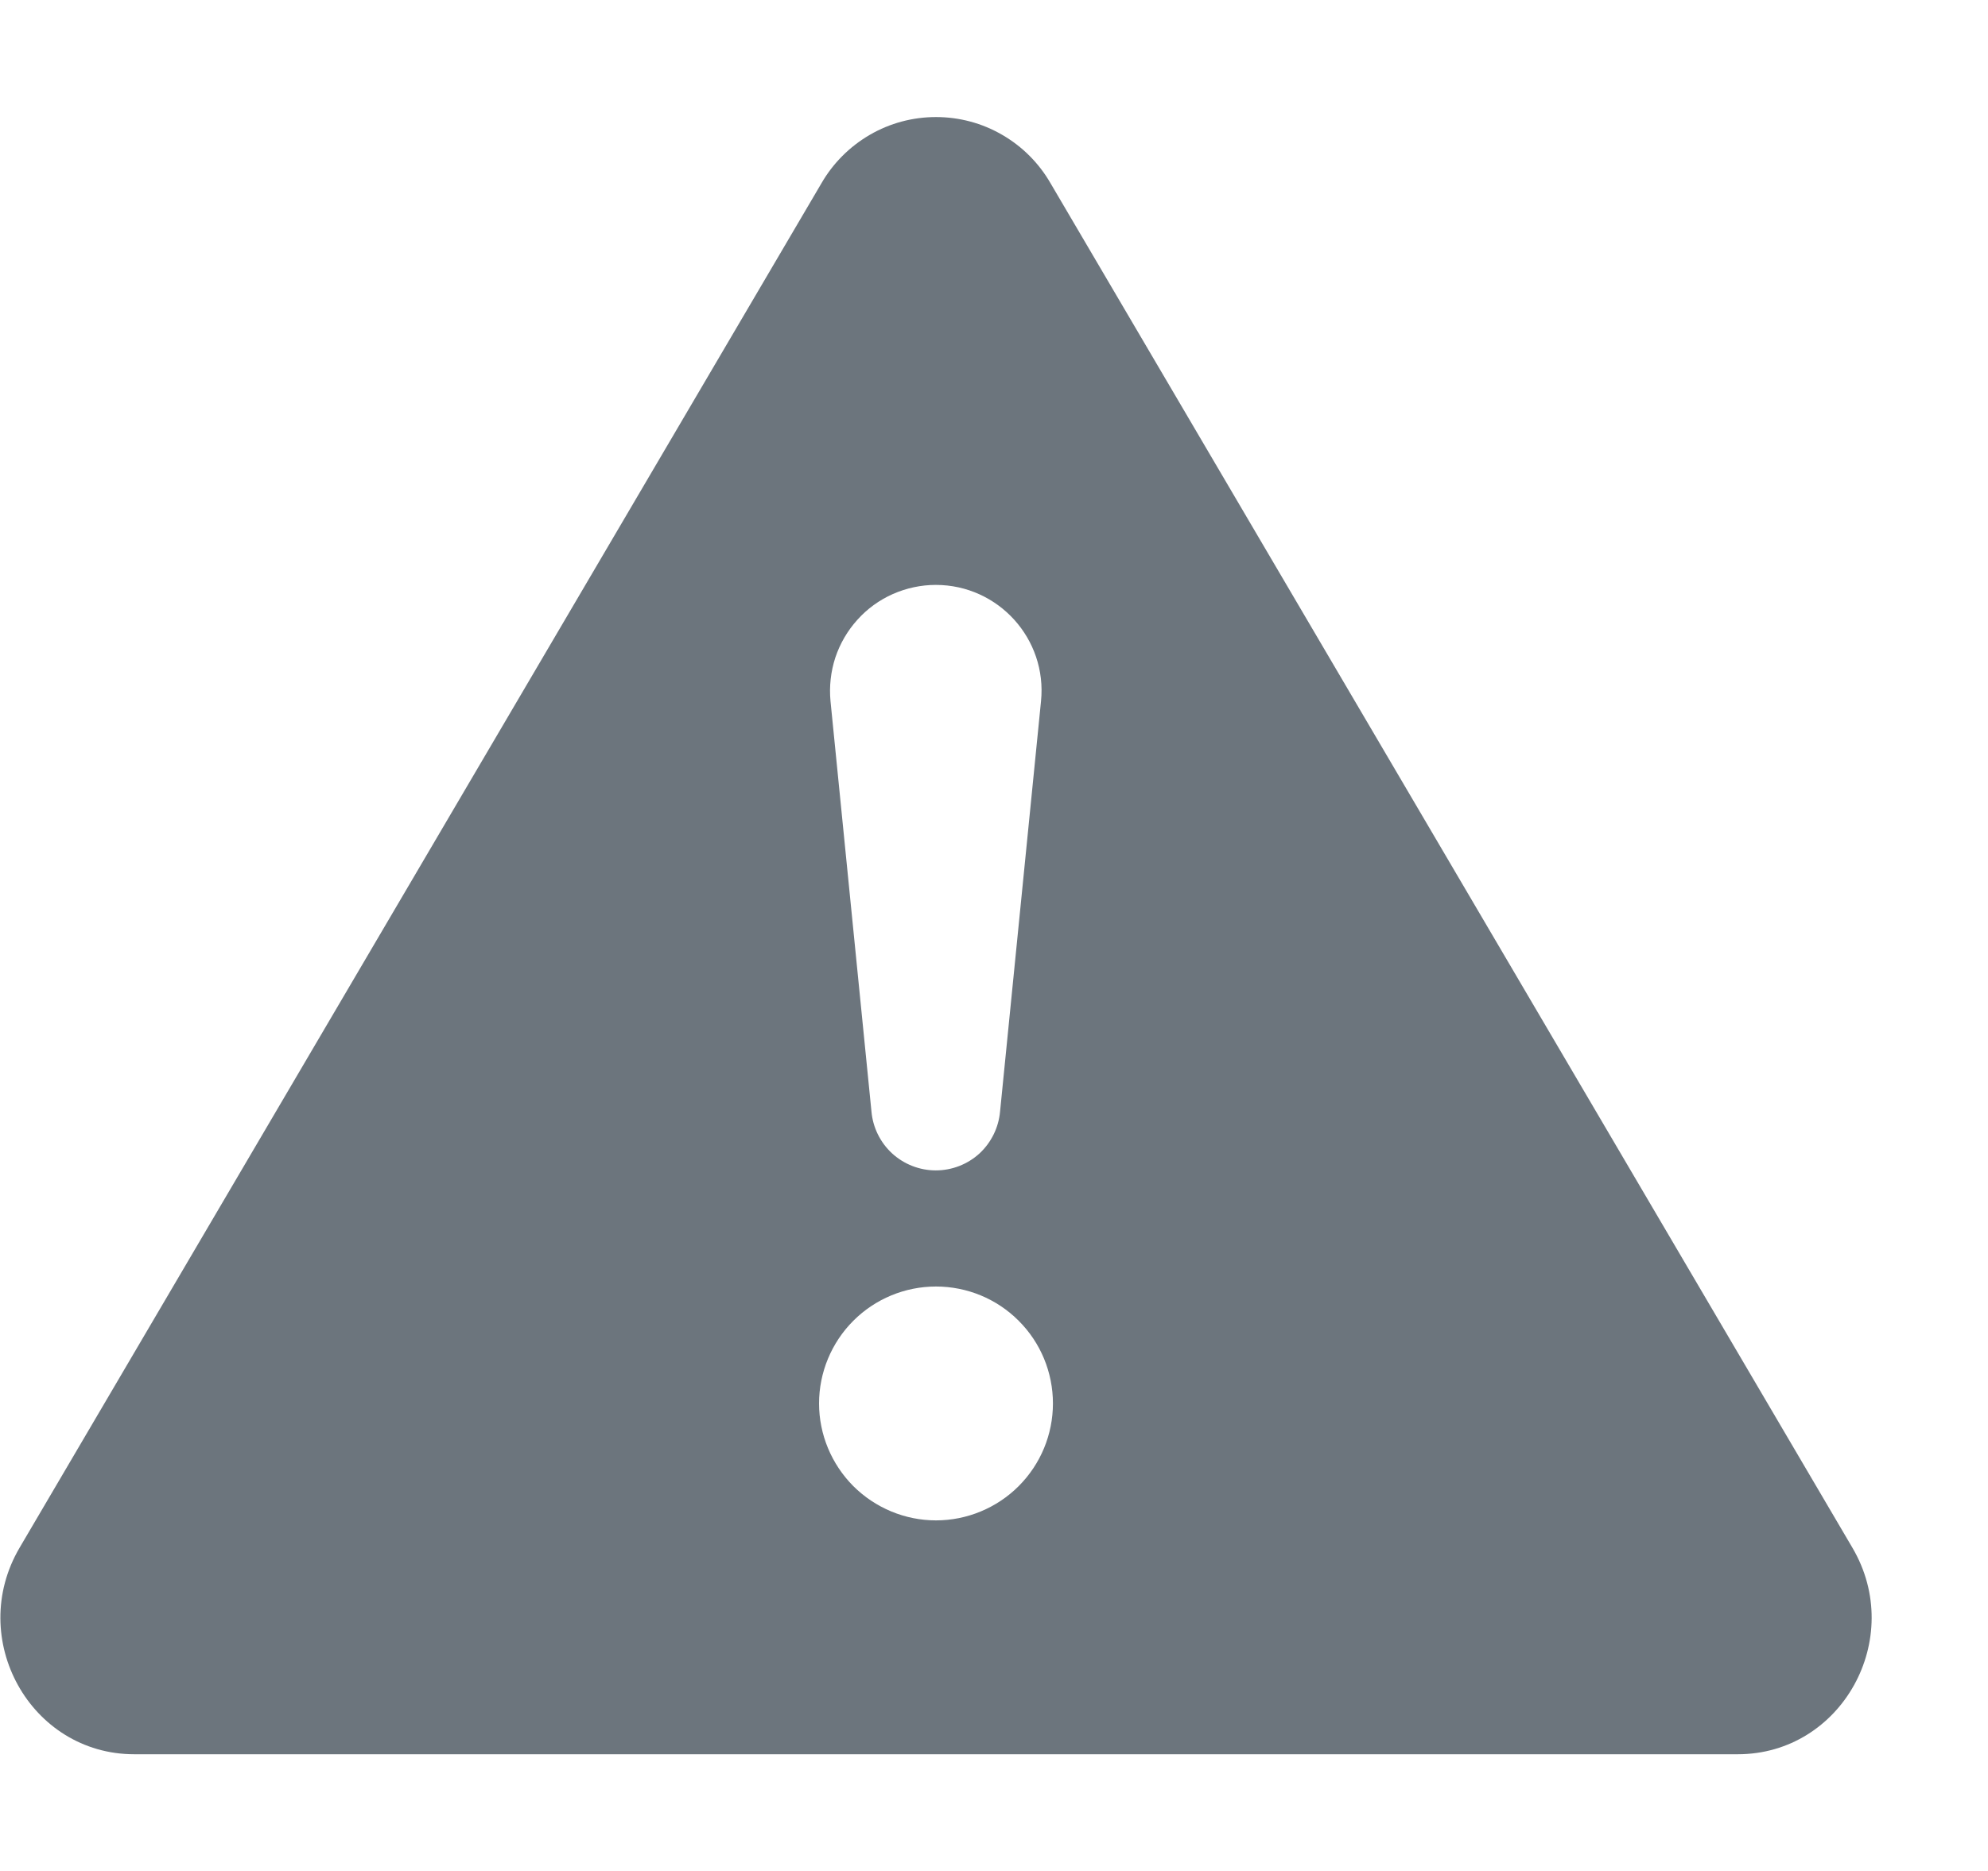 <svg width="17" height="16" viewBox="0 0 17 16" fill="none" xmlns="http://www.w3.org/2000/svg">
<g id="exclamation-triangle-fill" clip-path="url(#clip0_667_5329)">
<path id="Vector" d="M8.984 1.568C8.885 1.396 8.743 1.253 8.57 1.153C8.398 1.053 8.203 1.001 8.004 1.001C7.805 1.001 7.61 1.053 7.438 1.153C7.266 1.253 7.123 1.396 7.024 1.568L0.168 13.235C-0.289 14.013 0.259 15.002 1.148 15.002H14.86C15.749 15.002 16.298 14.012 15.84 13.235L8.984 1.568ZM8.002 5.002C8.537 5.002 8.956 5.464 8.902 5.997L8.552 9.504C8.54 9.642 8.477 9.77 8.376 9.864C8.274 9.957 8.141 10.009 8.002 10.009C7.864 10.009 7.731 9.957 7.629 9.864C7.527 9.77 7.464 9.642 7.452 9.504L7.102 5.997C7.09 5.871 7.104 5.744 7.143 5.624C7.183 5.504 7.247 5.394 7.332 5.3C7.416 5.206 7.52 5.131 7.635 5.08C7.751 5.029 7.876 5.002 8.002 5.002ZM8.004 11.002C8.269 11.002 8.524 11.107 8.711 11.295C8.899 11.482 9.004 11.737 9.004 12.002C9.004 12.267 8.899 12.521 8.711 12.709C8.524 12.896 8.269 13.002 8.004 13.002C7.739 13.002 7.485 12.896 7.297 12.709C7.11 12.521 7.004 12.267 7.004 12.002C7.004 11.737 7.11 11.482 7.297 11.295C7.485 11.107 7.739 11.002 8.004 11.002Z" fill="#6C757D"/>
</g>
<defs>
<clipPath id="clip0_667_5329">
<rect width="15.999" height="15.999" fill="white" transform="translate(0.003 0.002)"/>
</clipPath>
</defs>
</svg>
